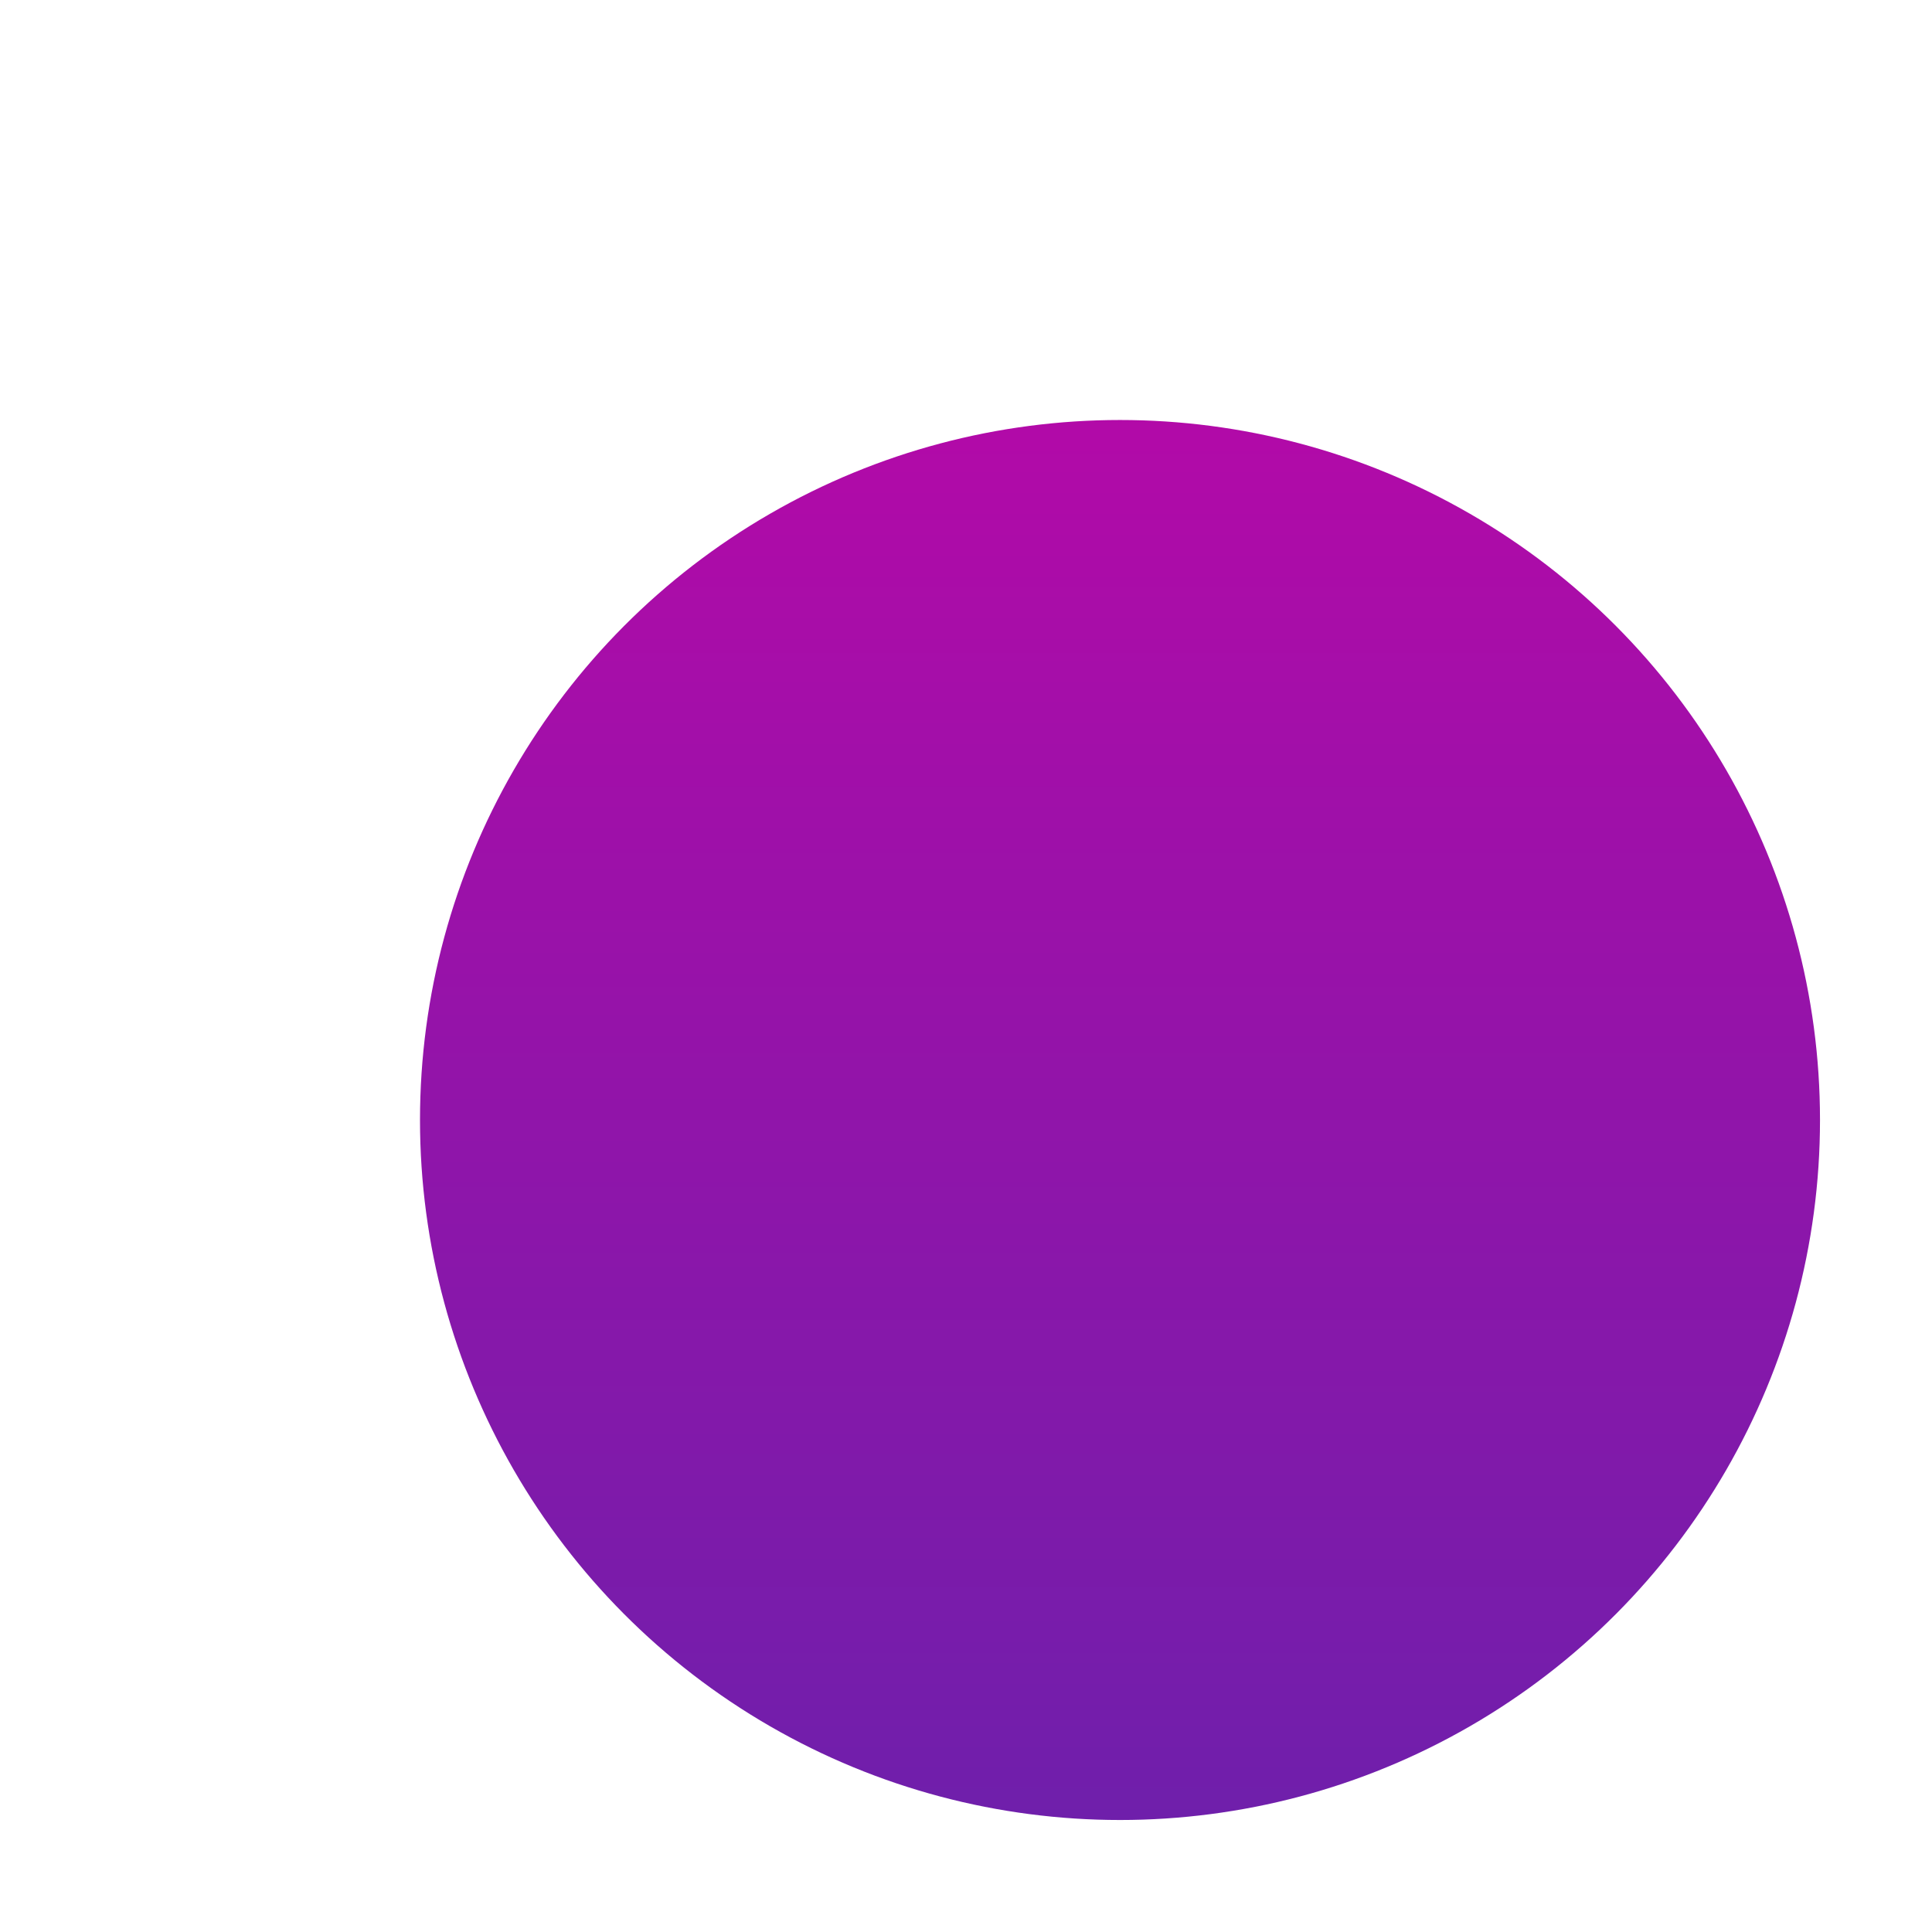 <svg width="69" height="69" viewBox="0 0 69 69" fill="none" xmlns="http://www.w3.org/2000/svg">
<g filter="url(#filter0_d_54_947)">
<circle cx="25" cy="25" r="25" fill="url(#paint0_linear_54_947)"/>
</g>
<defs>
<filter id="filter0_d_54_947" x="0" y="6.10352e-05" width="69" height="69" filterUnits="userSpaceOnUse" color-interpolation-filters="sRGB">
<feFlood flood-opacity="0" result="BackgroundImageFix"/>
<feColorMatrix in="SourceAlpha" type="matrix" values="0 0 0 0 0 0 0 0 0 0 0 0 0 0 0 0 0 0 127 0" result="hardAlpha"/>
<feOffset dx="15" dy="15"/>
<feGaussianBlur stdDeviation="2"/>
<feComposite in2="hardAlpha" operator="out"/>
<feColorMatrix type="matrix" values="0 0 0 0 0 0 0 0 0 0 0 0 0 0 0 0 0 0 0.25 0"/>
<feBlend mode="normal" in2="BackgroundImageFix" result="effect1_dropShadow_54_947"/>
<feBlend mode="normal" in="SourceGraphic" in2="effect1_dropShadow_54_947" result="shape"/>
</filter>
<linearGradient id="paint0_linear_54_947" x1="25" y1="6.10352e-05" x2="25" y2="50" gradientUnits="userSpaceOnUse">
<stop stop-color="#B20AA8"/>
<stop offset="1" stop-color="#6F1FAB"/>
</linearGradient>
</defs>
</svg>
